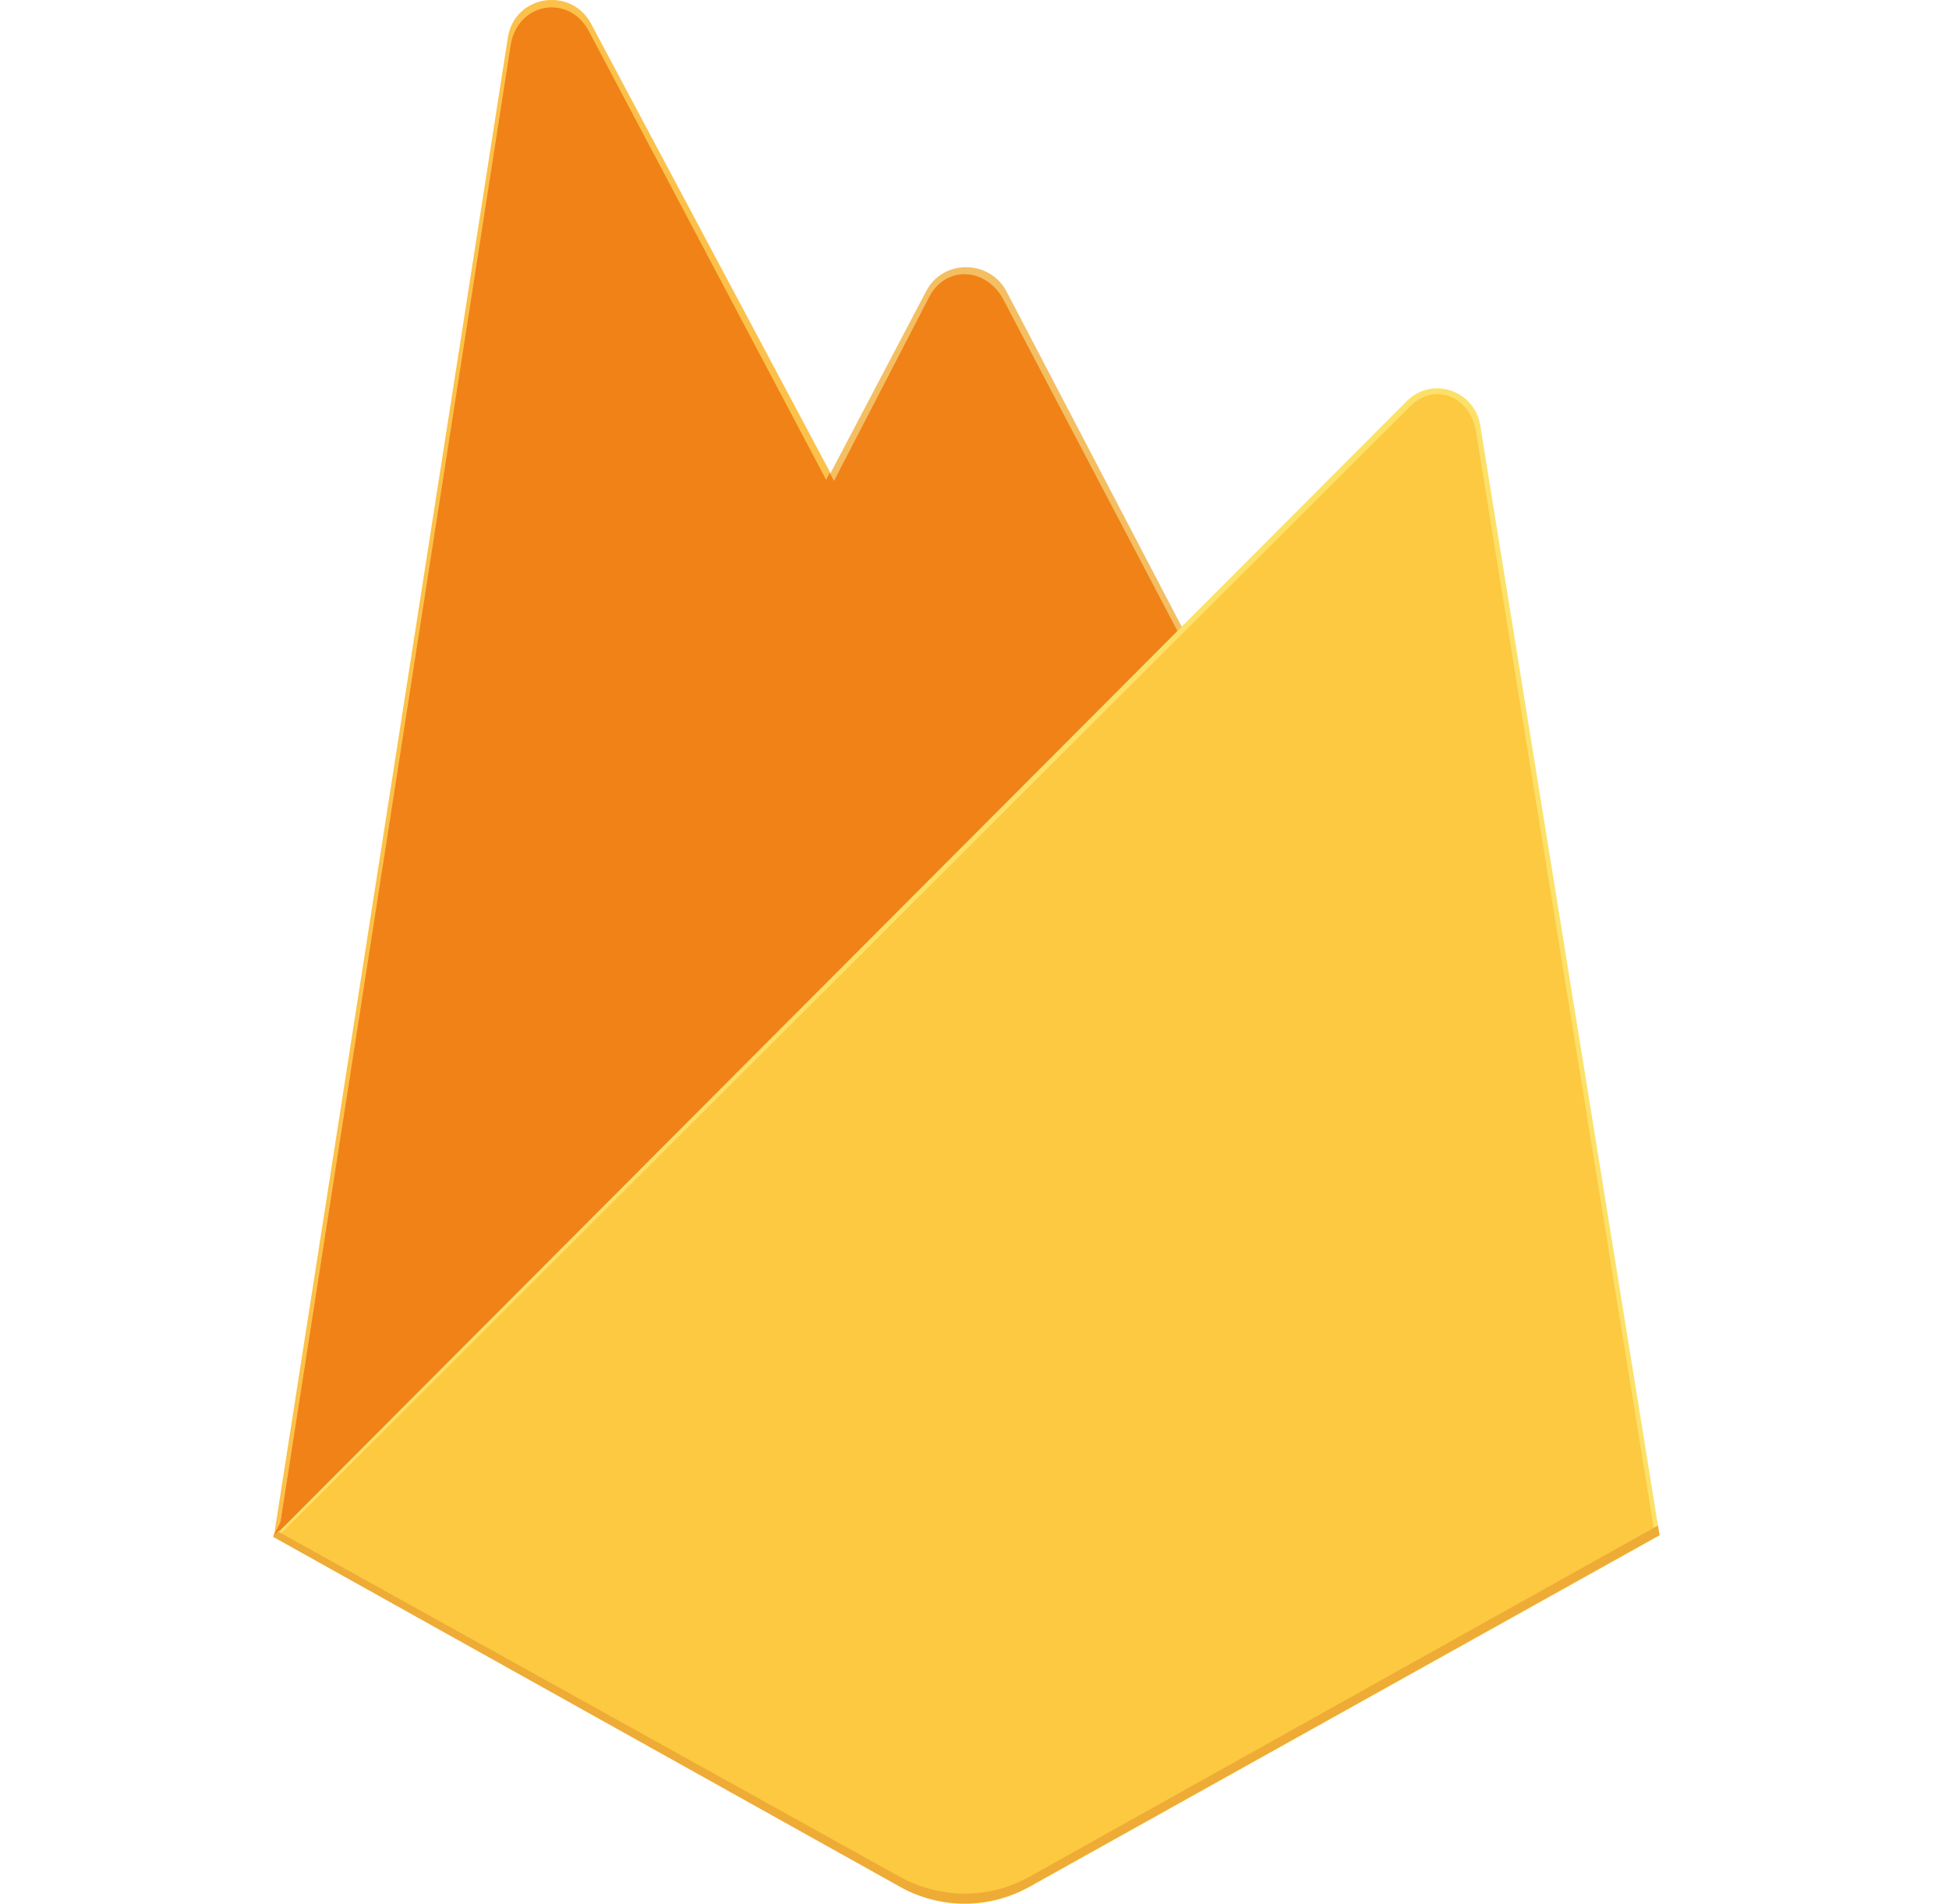<svg width="43" height="42" viewBox="0 0 43 42" fill="none" xmlns="http://www.w3.org/2000/svg">
<g clip-path="url(#clip0_0_1986)">
<path d="M6.041 33.901L6.297 33.55L18.326 10.725L18.345 10.478L13.041 0.524C12.595 -0.309 11.345 -0.111 11.203 0.837L6.041 33.901Z" fill="#FCC14B"/>
<path d="M6.183 33.626L6.373 33.257L18.269 10.668L12.984 0.676C12.539 -0.139 11.421 0.06 11.27 0.988L6.183 33.626Z" fill="#F7A521"/>
<path d="M6.183 33.626L6.373 33.257L18.269 10.668L12.984 0.676C12.539 -0.139 11.421 0.06 11.27 0.988L6.183 33.626Z" fill="#F08217"/>
<path d="M22.209 18.008L26.149 13.973L22.209 6.434C21.84 5.724 20.798 5.705 20.428 6.434L18.307 10.469V10.8L22.209 18.008Z" fill="#F4BE63"/>
<path d="M22.133 17.847L25.979 13.926L22.133 6.605C21.764 5.913 20.892 5.847 20.514 6.529L18.401 10.611L18.345 10.838L22.133 17.847Z" fill="#F7A420"/>
<path d="M22.133 17.847L25.979 13.926L22.133 6.605C21.764 5.913 20.892 5.847 20.514 6.529L18.401 10.611L18.345 10.838L22.133 17.847Z" fill="#F08217"/>
<path d="M18.307 10.431L6.022 33.901L6.136 33.787L6.562 33.617L21.944 18.292L22.133 17.752L18.307 10.431Z" fill="#F08217"/>
<path d="M22.692 41.639L36.615 33.873L32.656 9.37C32.523 8.612 31.595 8.29 31.036 8.849L6.041 33.901L19.888 41.63C20.76 42.122 21.821 42.122 22.692 41.639Z" fill="#FDE068"/>
<path d="M36.501 33.806L32.561 9.503C32.428 8.745 31.652 8.423 31.112 8.963L6.183 33.844L19.879 41.497C20.75 41.98 21.811 41.98 22.664 41.497L36.501 33.806Z" fill="#FCC940"/>
<path d="M22.692 41.412C21.821 41.895 20.76 41.895 19.869 41.412L6.136 33.787L6.022 33.901L19.869 41.63C20.741 42.112 21.802 42.112 22.692 41.63L36.615 33.863L36.577 33.655L22.692 41.412Z" fill="#EEAB36"/>
</g>
<defs>
<clipPath id="clip0_0_1986">
<rect width="42" height="42" fill="white" transform="translate(0.315)"/>
</clipPath>
</defs>
</svg>
